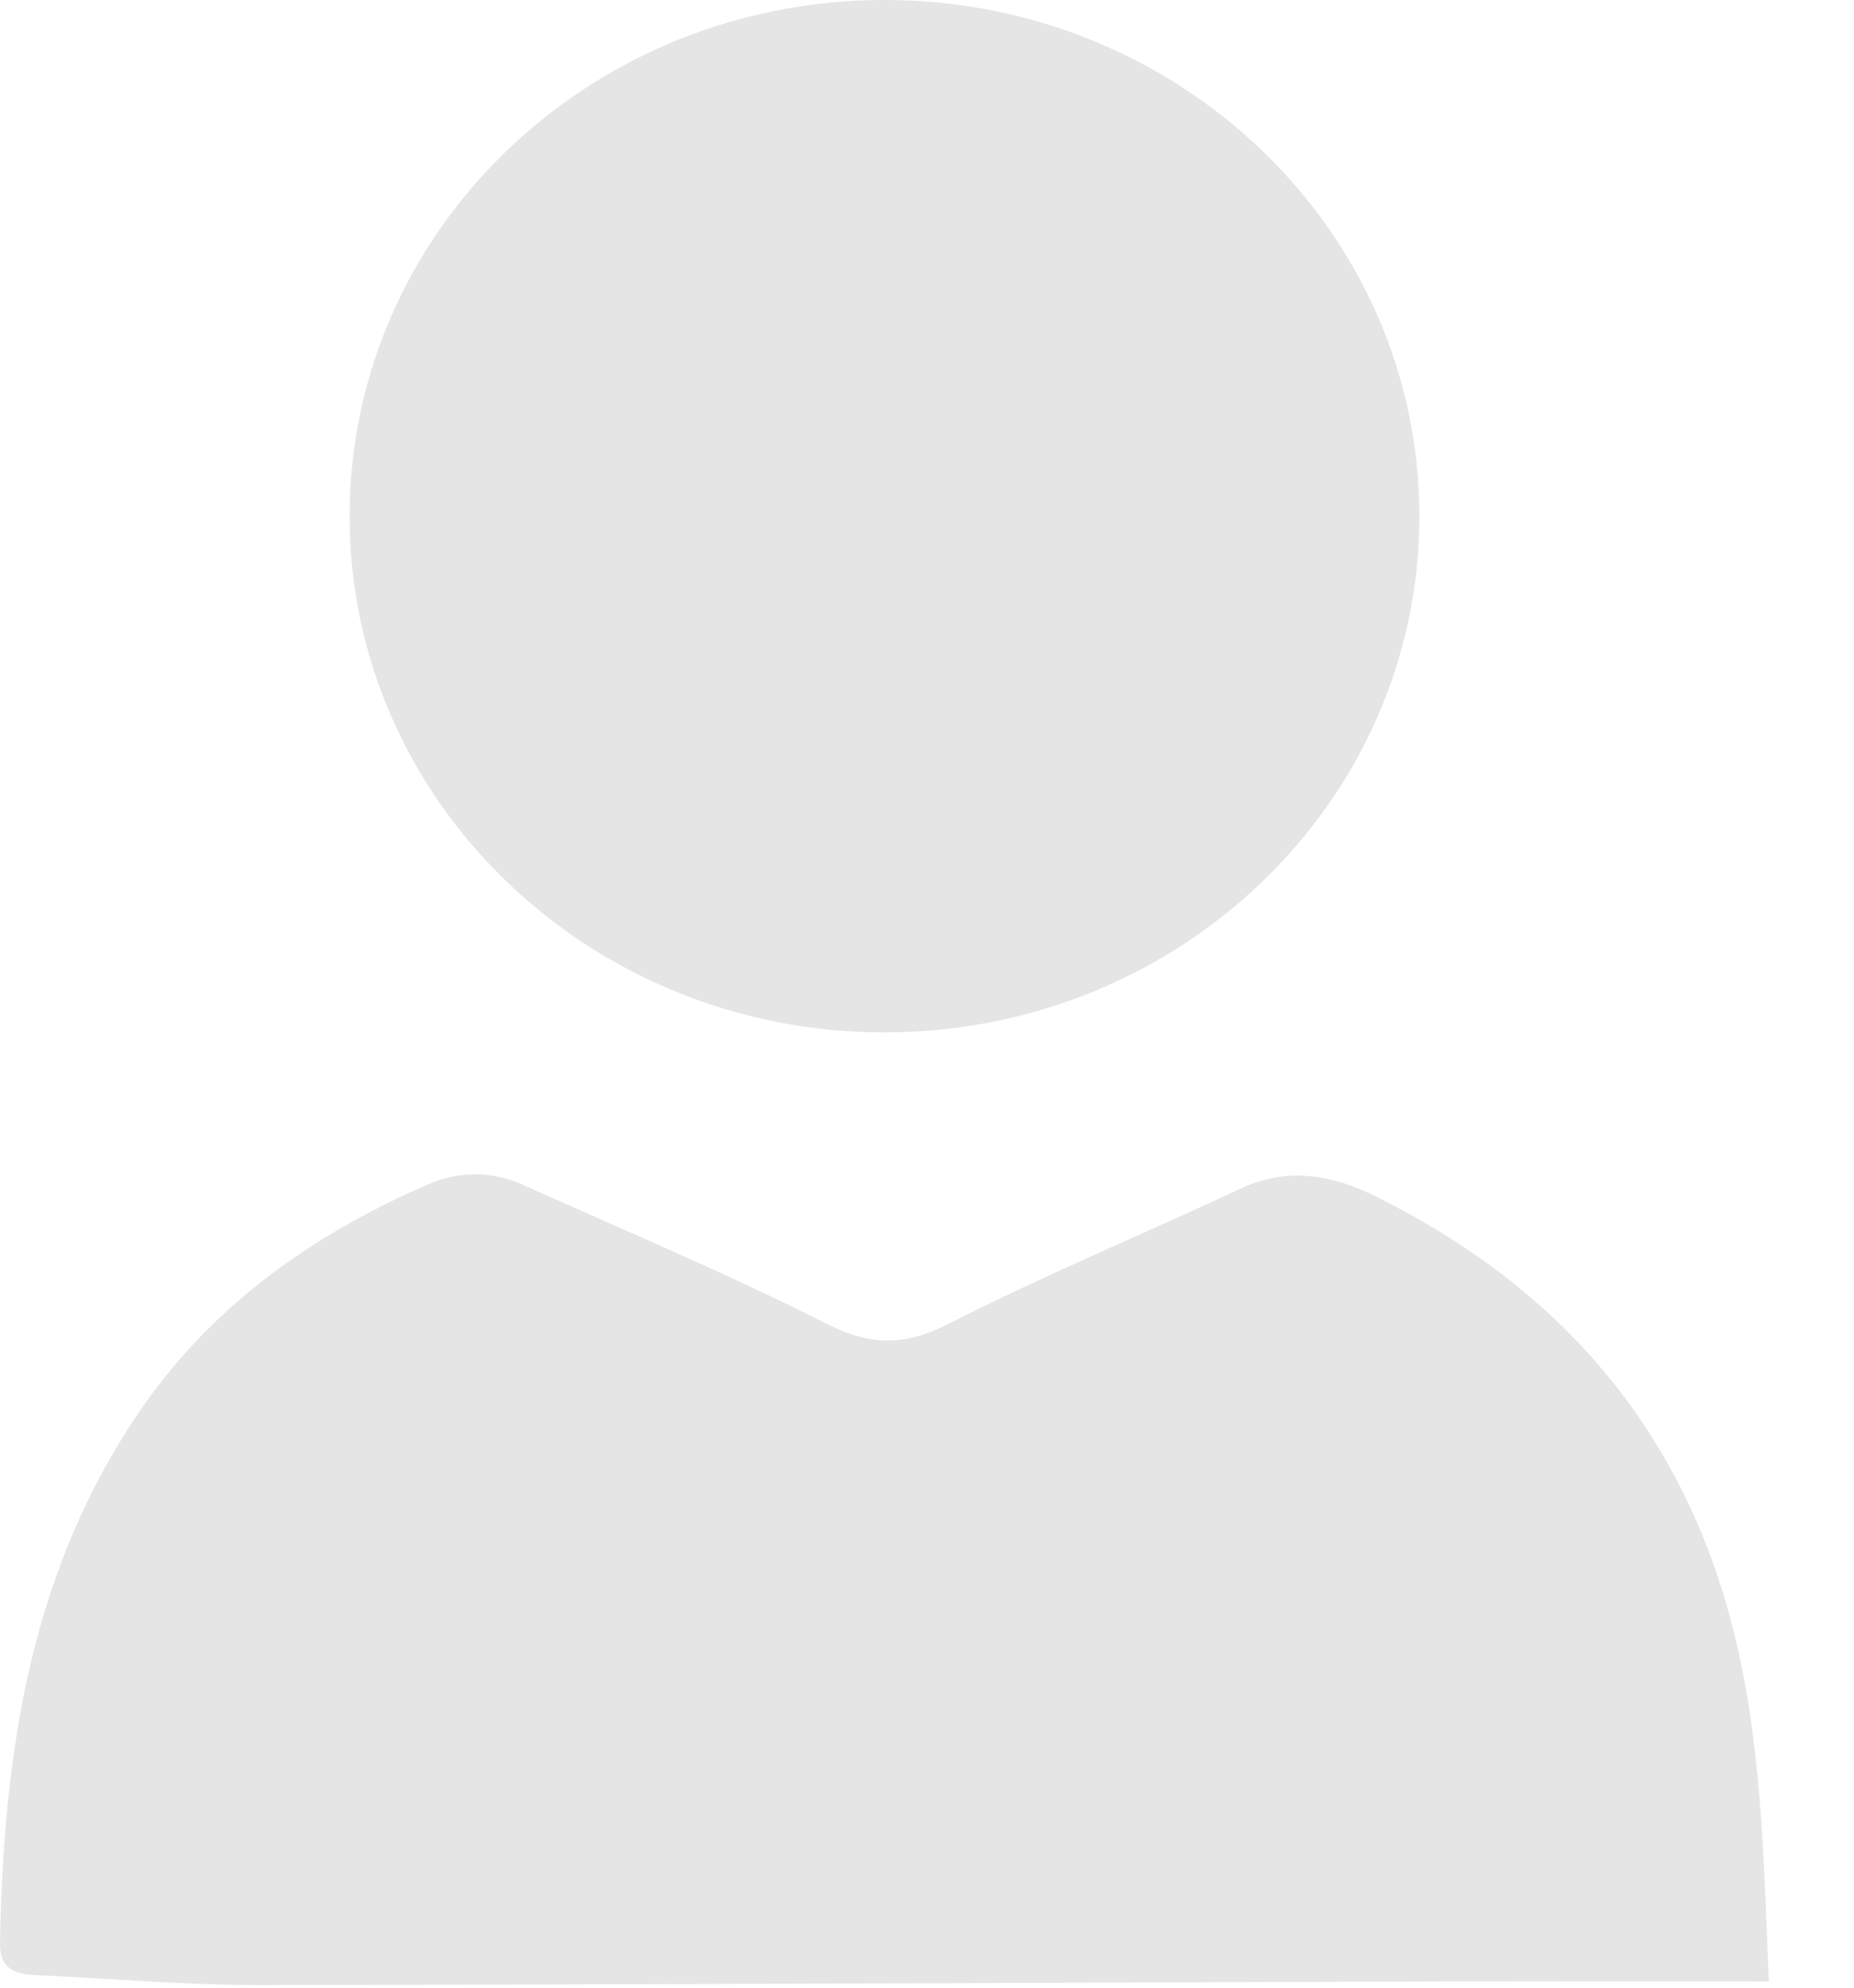 <svg width="14" height="15" viewBox="0 0 14 15" fill="none" xmlns="http://www.w3.org/2000/svg">
<path d="M13.357 14.953C12.492 14.953 11.658 14.951 10.824 14.953C7.864 14.962 4.903 14.977 1.942 14.98C1.382 14.98 0.822 14.93 0.262 14.905C0.101 14.897 -0.003 14.848 7.94722e-05 14.666C0.026 13.223 0.23 11.819 1.095 10.592C1.628 9.837 2.371 9.311 3.232 8.938C3.347 8.886 3.472 8.861 3.598 8.862C3.724 8.864 3.849 8.893 3.962 8.947C4.72 9.288 5.493 9.611 6.236 9.987C6.576 10.159 6.831 10.16 7.17 9.987C7.886 9.622 8.633 9.314 9.363 8.972C9.729 8.801 10.064 8.866 10.404 9.036C11.784 9.726 12.688 10.777 13.075 12.247C13.306 13.13 13.317 14.023 13.357 14.953Z" fill="#E5E5E5"/>
<path d="M6.679 7.791C8.91 7.791 10.718 6.047 10.718 3.896C10.718 1.744 8.91 0 6.679 0C4.448 0 2.64 1.744 2.64 3.896C2.64 6.047 4.448 7.791 6.679 7.791Z" fill="#E5E5E5"/>
</svg>
